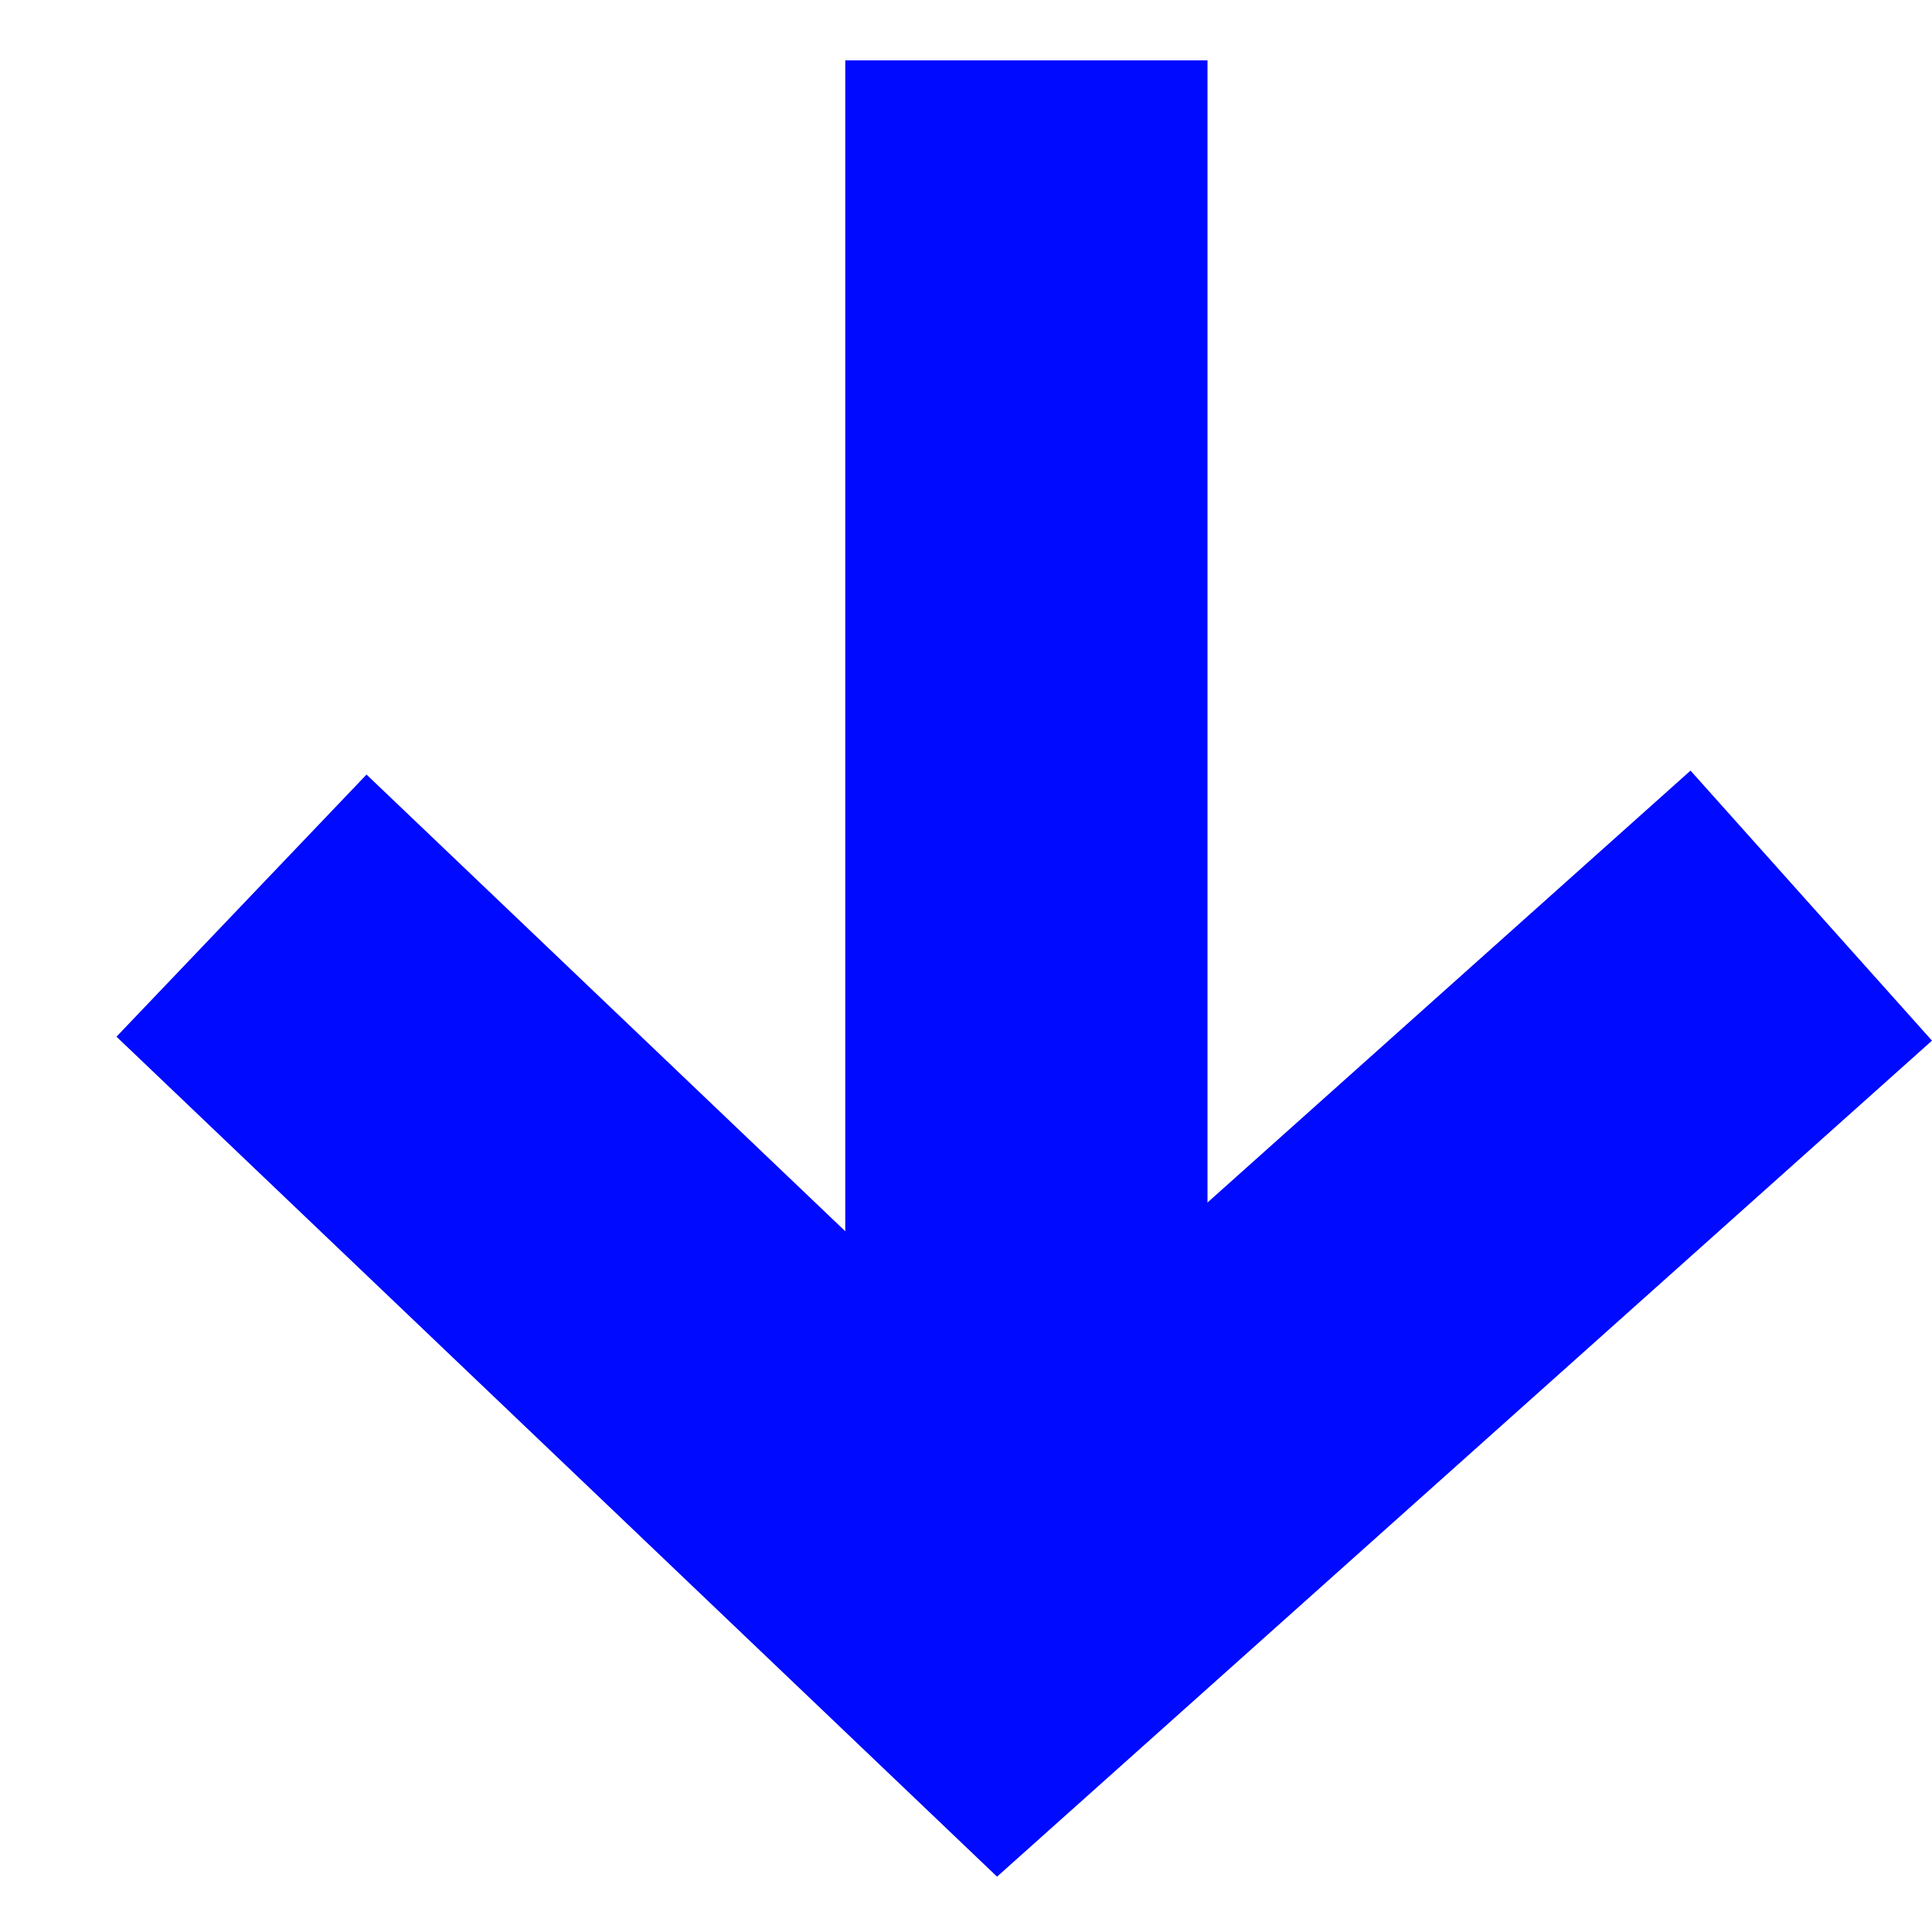 <svg width="16" height="16" viewBox="0 0 16 16" fill="none" xmlns="http://www.w3.org/2000/svg">
<line x1="8.5" y1="12.5" x2="8.5" y2="0.5" stroke="#000AFF" stroke-width="3"/>
<path d="M2 7.5L8.29 13.5L15 7.5" stroke="#000AFF" stroke-width="3"/>
</svg>
